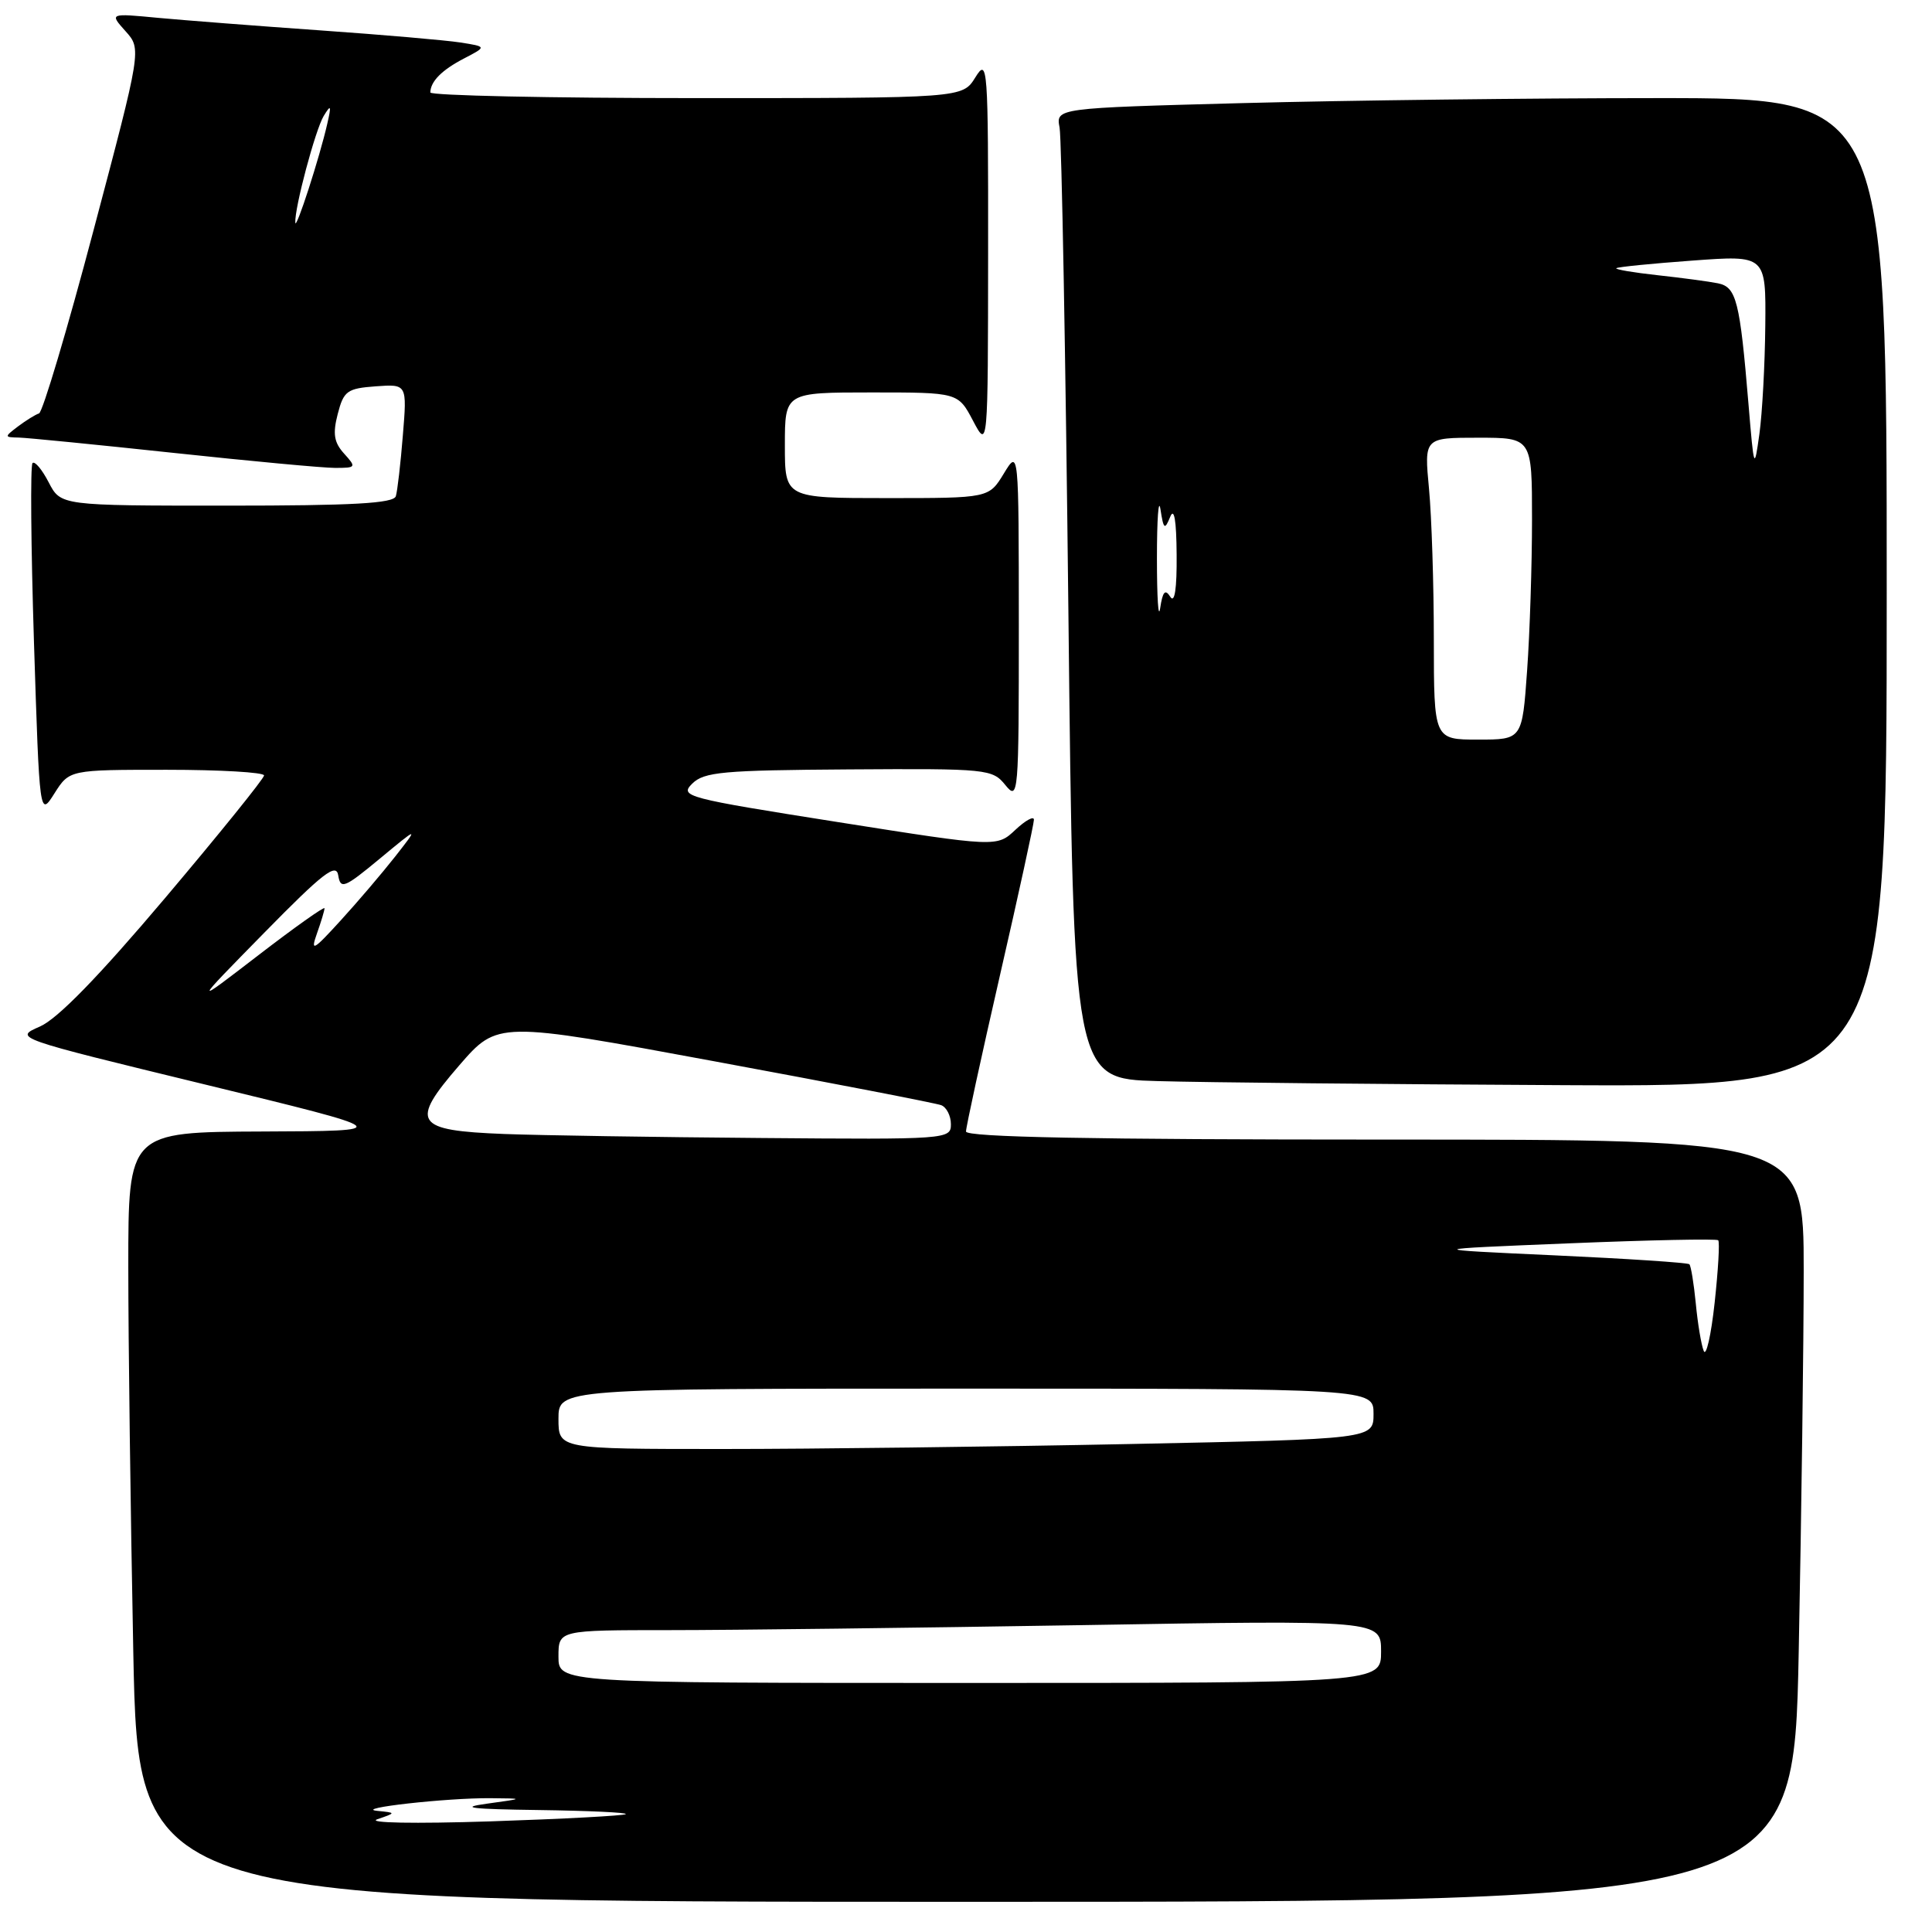 <?xml version="1.0" encoding="UTF-8" standalone="no"?>
<!DOCTYPE svg PUBLIC "-//W3C//DTD SVG 1.1//EN" "http://www.w3.org/Graphics/SVG/1.1/DTD/svg11.dtd" >
<svg xmlns="http://www.w3.org/2000/svg" xmlns:xlink="http://www.w3.org/1999/xlink" version="1.1" viewBox="0 0 256 256">
 <g >
 <path fill="currentColor"
d=" M 238.34 218.84 C 238.70 200.60 239.00 177.87 239.00 168.34 C 239.00 151.00 239.00 151.00 183.50 151.00 C 144.74 151.00 128.00 150.68 128.00 149.93 C 128.00 149.34 130.03 140.02 132.50 129.23 C 134.98 118.43 137.00 109.16 137.00 108.62 C 137.00 108.09 135.90 108.69 134.55 109.95 C 132.10 112.26 132.10 112.26 111.02 108.93 C 90.86 105.75 90.02 105.53 91.72 103.84 C 93.29 102.28 95.77 102.06 112.47 101.95 C 130.87 101.83 131.50 101.90 133.22 104.03 C 134.94 106.14 135.00 105.40 135.00 82.86 C 134.99 59.50 134.99 59.50 133.01 62.75 C 131.03 66.00 131.03 66.00 117.51 66.00 C 104.00 66.00 104.00 66.00 104.00 59.00 C 104.00 52.00 104.00 52.00 115.48 52.00 C 126.95 52.00 126.95 52.00 128.93 55.75 C 130.91 59.50 130.91 59.50 130.93 33.50 C 130.95 8.59 130.87 7.62 129.24 10.25 C 127.54 13.00 127.54 13.00 92.27 13.00 C 72.87 13.00 57.01 12.66 57.02 12.25 C 57.05 10.78 58.55 9.27 61.50 7.74 C 64.50 6.18 64.50 6.18 61.00 5.63 C 59.07 5.33 50.75 4.61 42.50 4.03 C 34.25 3.45 24.58 2.70 21.00 2.37 C 14.50 1.75 14.50 1.75 16.63 4.13 C 18.76 6.50 18.76 6.50 12.40 30.49 C 8.91 43.69 5.65 54.62 5.17 54.78 C 4.68 54.94 3.43 55.72 2.39 56.50 C 0.55 57.90 0.55 57.94 2.50 57.98 C 3.60 58.01 12.82 58.92 23.00 60.01 C 33.17 61.10 42.81 62.00 44.40 62.00 C 47.19 62.00 47.24 61.92 45.60 60.11 C 44.26 58.63 44.07 57.49 44.75 54.86 C 45.54 51.80 45.99 51.47 49.78 51.19 C 53.94 50.89 53.94 50.89 53.38 57.69 C 53.08 61.44 52.66 65.06 52.45 65.75 C 52.15 66.70 46.79 67.00 30.06 67.00 C 8.05 67.00 8.05 67.00 6.45 63.91 C 5.57 62.21 4.61 61.06 4.31 61.36 C 4.01 61.66 4.10 72.33 4.50 85.07 C 5.24 108.25 5.24 108.25 7.22 105.12 C 9.20 102.00 9.20 102.00 22.10 102.00 C 29.19 102.00 34.99 102.34 34.99 102.75 C 34.98 103.16 29.08 110.47 21.87 119.00 C 13.06 129.42 7.63 135.00 5.29 136.02 C 1.82 137.54 1.82 137.54 27.16 143.70 C 52.50 149.86 52.50 149.86 34.75 149.93 C 17.00 150.00 17.00 150.00 17.00 167.84 C 17.00 177.65 17.30 200.60 17.66 218.84 C 18.32 252.00 18.32 252.00 128.00 252.00 C 237.68 252.00 237.68 252.00 238.34 218.84 Z  M 250.00 78.50 C 250.00 13.00 250.00 13.00 219.75 13.00 C 203.11 13.00 178.34 13.30 164.71 13.66 C 139.91 14.32 139.91 14.32 140.40 16.91 C 140.67 18.34 141.20 47.27 141.57 81.22 C 142.24 142.94 142.24 142.94 153.37 143.25 C 159.49 143.43 183.74 143.67 207.25 143.79 C 250.00 144.00 250.00 144.00 250.00 78.50 Z  M 50.00 241.06 C 52.50 240.20 52.50 240.20 50.00 239.95 C 46.71 239.62 59.21 238.22 65.00 238.27 C 69.50 238.31 69.50 238.31 64.50 239.00 C 60.72 239.52 62.41 239.72 71.42 239.84 C 77.97 239.93 83.15 240.17 82.92 240.38 C 82.69 240.59 74.62 241.02 65.00 241.34 C 54.82 241.67 48.55 241.55 50.00 241.06 Z  M 74.00 219.50 C 74.00 216.00 74.00 216.00 88.75 216.00 C 96.86 216.00 121.39 215.70 143.25 215.34 C 183.00 214.67 183.00 214.67 183.00 218.84 C 183.00 223.00 183.00 223.00 128.50 223.00 C 74.00 223.00 74.00 223.00 74.00 219.50 Z  M 74.00 188.00 C 74.00 184.00 74.00 184.00 128.00 184.00 C 182.00 184.00 182.00 184.00 182.00 187.34 C 182.00 190.68 182.00 190.68 149.75 191.34 C 132.01 191.70 107.71 192.00 95.75 192.00 C 74.00 192.00 74.00 192.00 74.00 188.00 Z  M 225.75 179.00 C 225.42 178.18 224.95 175.34 224.70 172.70 C 224.44 170.06 224.06 167.73 223.85 167.52 C 223.64 167.31 215.60 166.78 205.99 166.34 C 188.50 165.54 188.50 165.54 207.89 164.75 C 218.56 164.31 227.46 164.13 227.67 164.34 C 227.89 164.55 227.67 168.28 227.20 172.61 C 226.73 176.95 226.07 179.82 225.75 179.00 Z  M 66.84 150.26 C 54.93 149.80 54.26 148.78 60.85 141.17 C 65.93 135.31 65.93 135.31 94.67 140.63 C 110.48 143.55 123.99 146.17 124.71 146.44 C 125.42 146.71 126.00 147.85 126.00 148.97 C 126.00 150.96 125.53 151.00 100.75 150.79 C 86.86 150.68 71.60 150.44 66.84 150.26 Z  M 35.00 123.61 C 42.81 115.65 44.56 114.30 44.82 116.00 C 45.12 117.87 45.63 117.67 50.32 113.78 C 55.49 109.50 55.49 109.50 52.36 113.50 C 50.63 115.70 47.37 119.53 45.11 122.00 C 41.49 125.97 41.12 126.17 42.00 123.68 C 42.55 122.14 43.00 120.64 43.00 120.35 C 43.00 120.07 39.06 122.86 34.25 126.56 C 25.50 133.29 25.50 133.29 35.00 123.61 Z  M 39.13 29.50 C 39.02 27.56 41.78 17.22 42.89 15.37 C 43.85 13.79 43.93 13.94 43.37 16.38 C 42.37 20.81 39.19 30.62 39.13 29.50 Z  M 189.99 84.75 C 189.99 77.46 189.70 68.46 189.35 64.75 C 188.71 58.00 188.71 58.00 195.86 58.00 C 203.00 58.00 203.00 58.00 203.00 68.85 C 203.00 74.81 202.71 83.81 202.35 88.85 C 201.70 98.00 201.70 98.00 195.85 98.00 C 190.00 98.00 190.00 98.00 189.99 84.75 Z  M 153.30 74.00 C 153.30 68.78 153.51 65.85 153.77 67.50 C 154.18 70.15 154.33 70.26 155.05 68.50 C 155.58 67.18 155.88 68.90 155.91 73.50 C 155.95 78.02 155.65 80.00 155.07 79.08 C 154.39 78.00 154.06 78.38 153.73 80.58 C 153.49 82.18 153.30 79.22 153.30 74.00 Z  M 231.68 53.50 C 230.54 39.84 230.08 38.04 227.64 37.54 C 226.46 37.30 222.87 36.82 219.67 36.47 C 216.46 36.12 213.98 35.70 214.17 35.54 C 214.35 35.37 218.89 34.92 224.25 34.53 C 234.00 33.81 234.00 33.81 233.91 43.16 C 233.86 48.30 233.51 54.75 233.13 57.50 C 232.45 62.36 232.41 62.25 231.68 53.50 Z "/>
</g>
</svg>